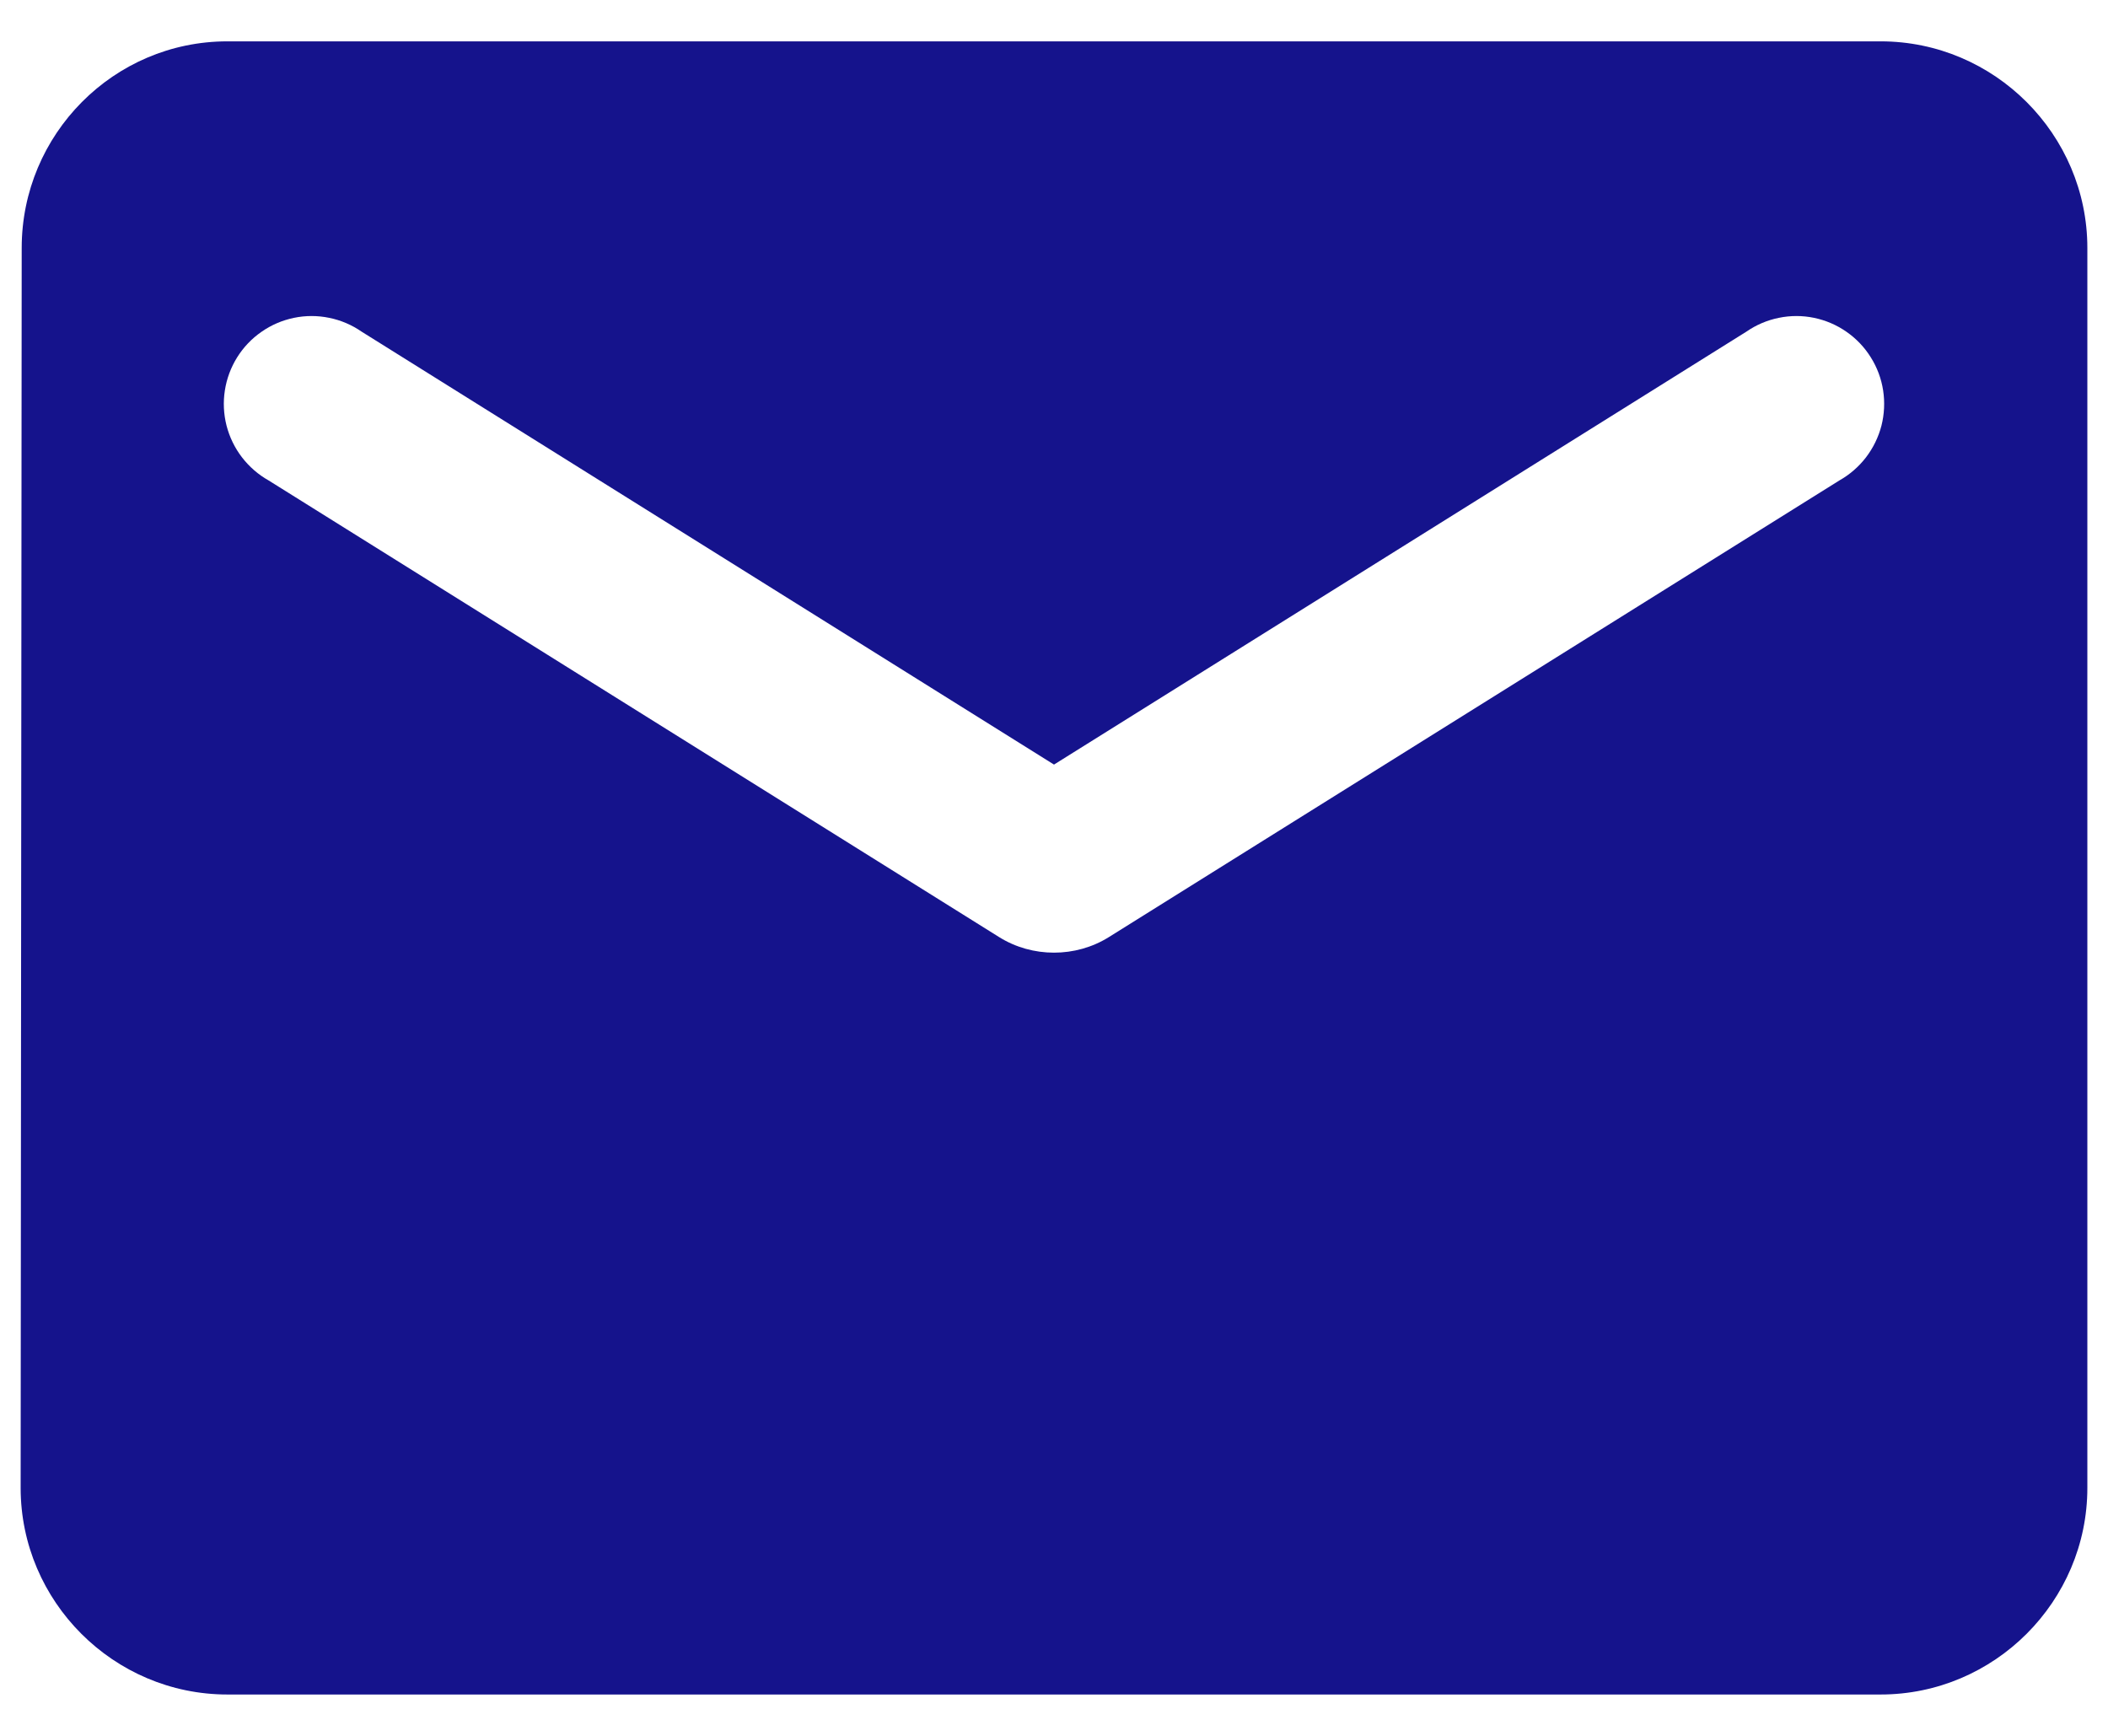 <svg width="34" height="28" viewBox="0 0 34 28" fill="none" xmlns="http://www.w3.org/2000/svg">
<path d="M30.333 0.667H3.667C1.833 0.667 0.35 2.167 0.35 4L0.333 24C0.333 25.833 1.833 27.333 3.667 27.333H30.333C32.167 27.333 33.667 25.833 33.667 24V4C33.667 2.167 32.167 0.667 30.333 0.667ZM29.667 7.75L17.883 15.117C17.35 15.45 16.65 15.45 16.117 15.117L4.333 7.75C4.166 7.656 4.02 7.529 3.903 7.377C3.786 7.225 3.702 7.051 3.654 6.866C3.607 6.68 3.597 6.487 3.627 6.297C3.656 6.108 3.724 5.926 3.825 5.764C3.927 5.601 4.06 5.461 4.218 5.352C4.375 5.242 4.553 5.166 4.741 5.127C4.928 5.088 5.122 5.088 5.31 5.127C5.498 5.165 5.676 5.241 5.833 5.35L17 12.333L28.167 5.35C28.324 5.241 28.502 5.165 28.69 5.127C28.878 5.088 29.071 5.088 29.259 5.127C29.447 5.166 29.625 5.242 29.782 5.352C29.939 5.461 30.073 5.601 30.174 5.764C30.276 5.926 30.344 6.108 30.373 6.297C30.402 6.487 30.393 6.68 30.346 6.866C30.298 7.051 30.213 7.225 30.097 7.377C29.98 7.529 29.834 7.656 29.667 7.75Z" fill="#15138C"/>
</svg>
